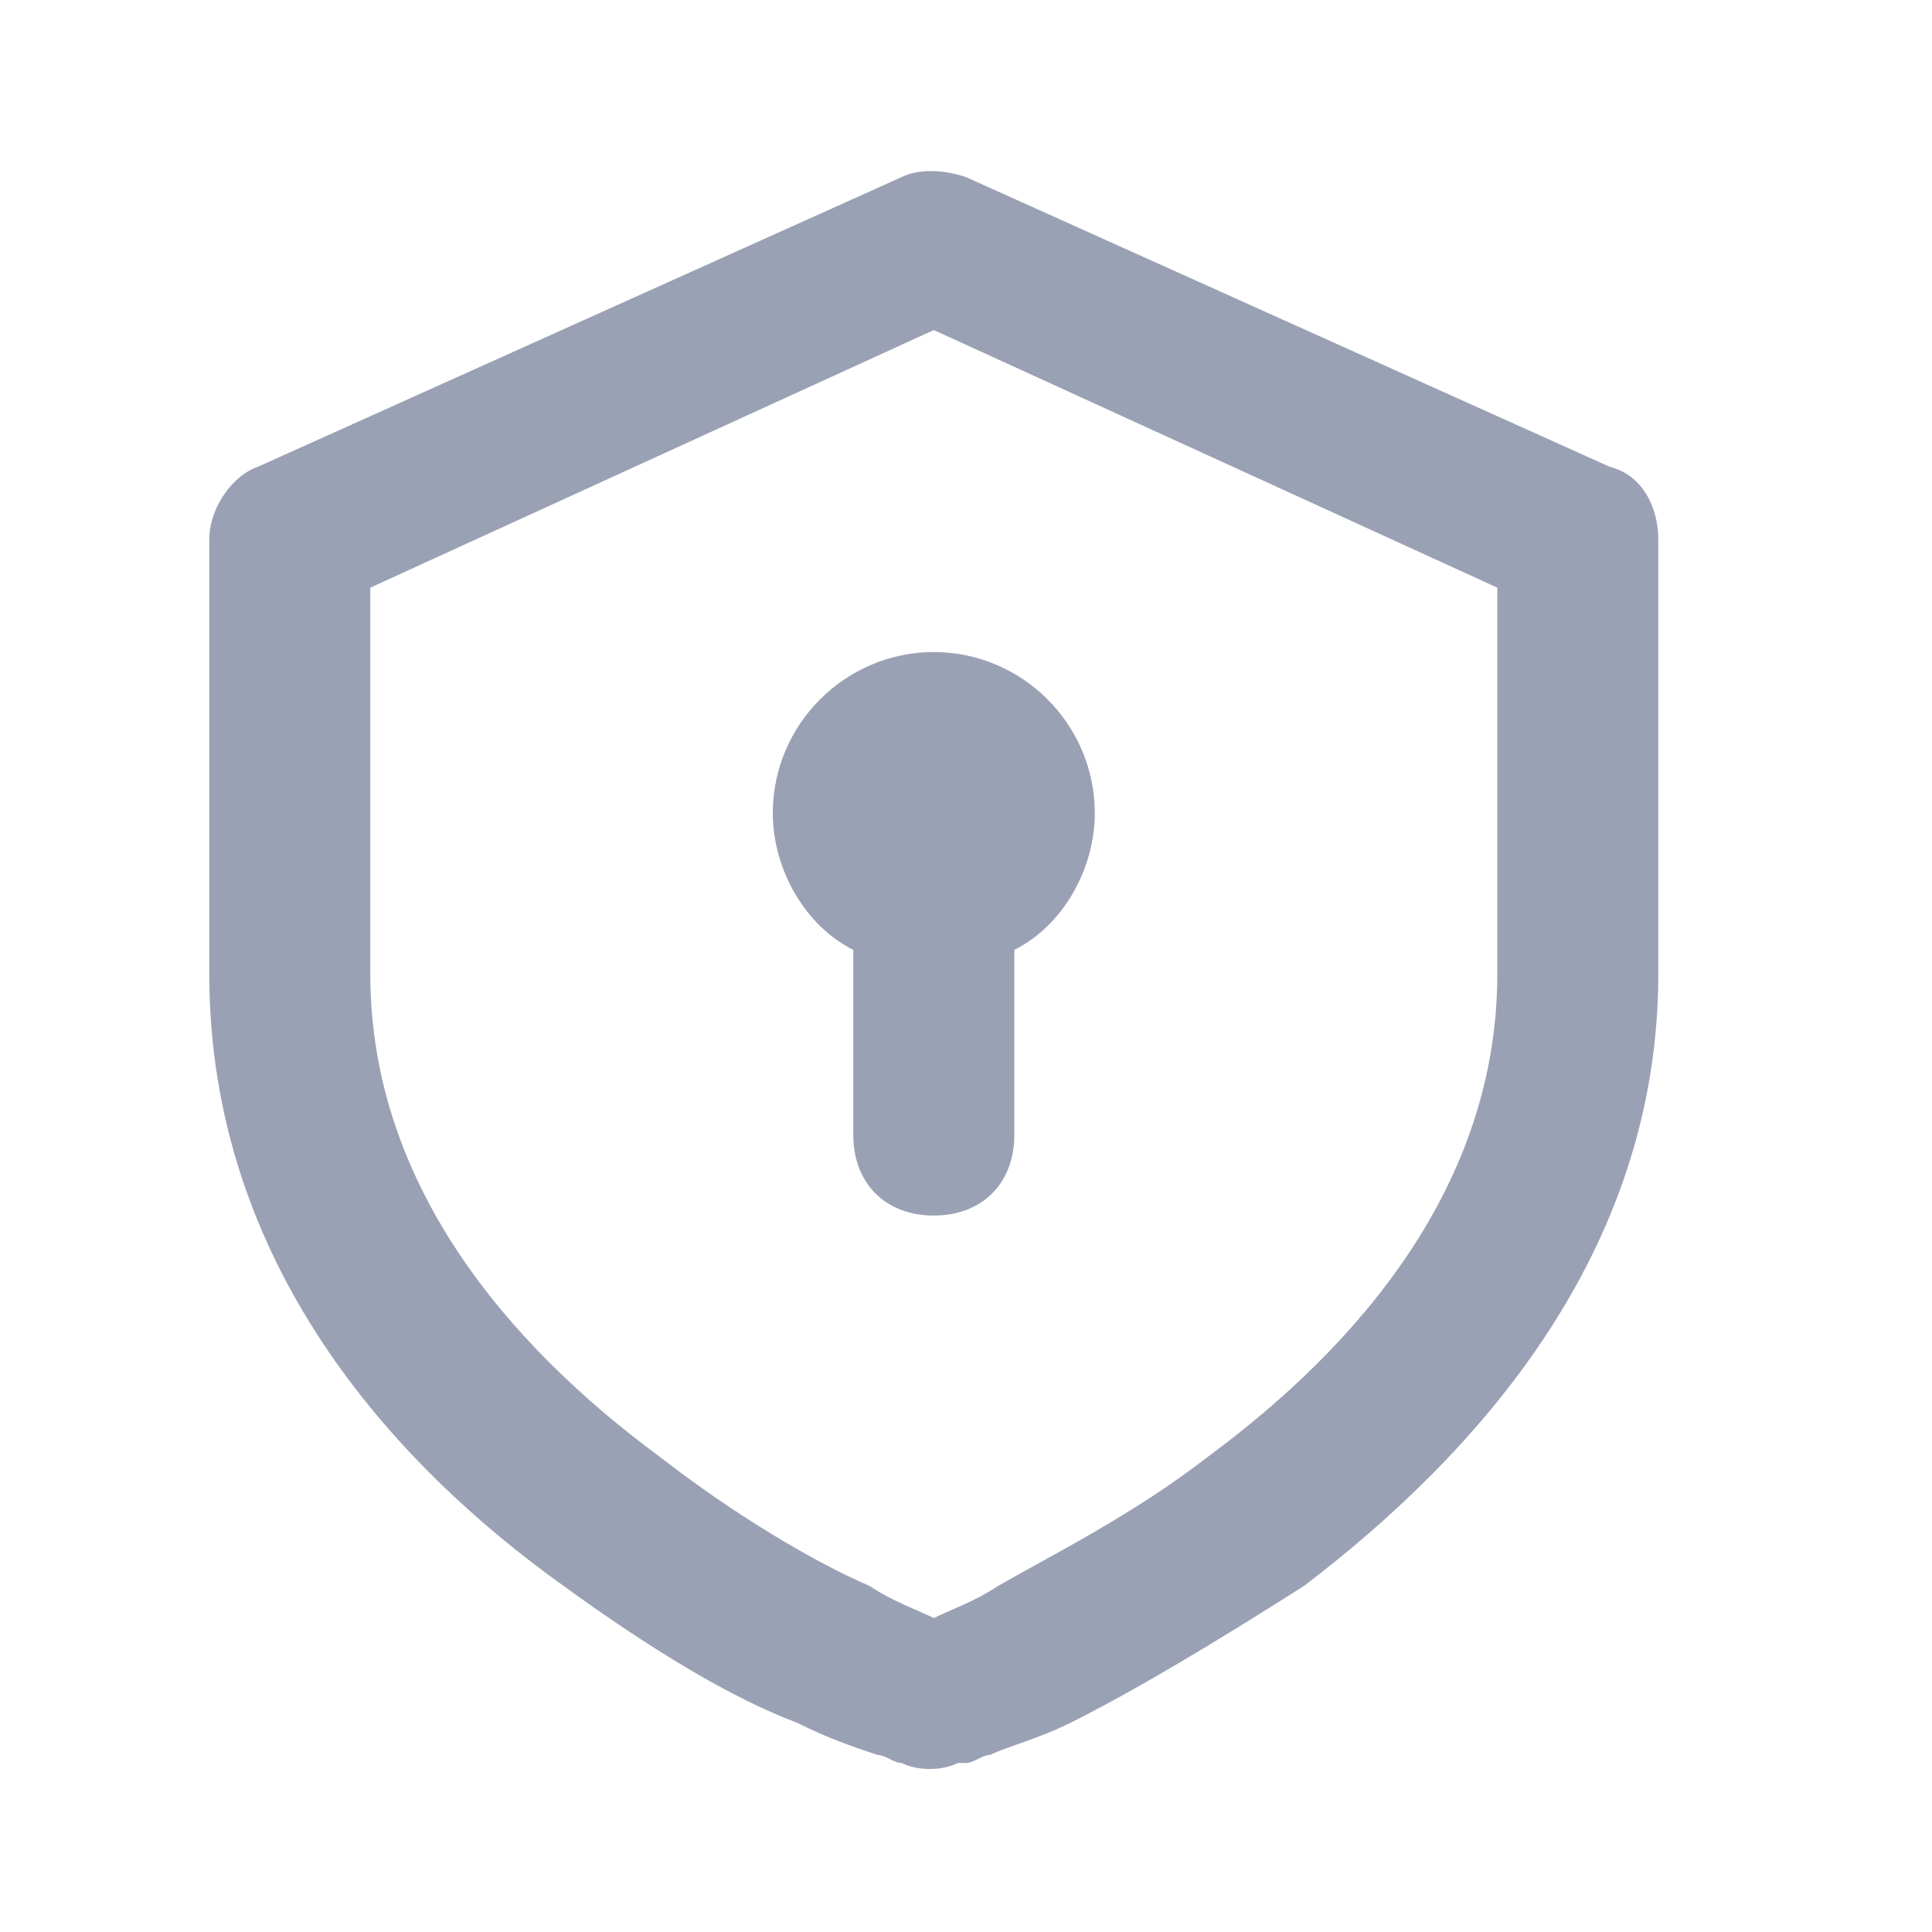 <?xml version="1.0" encoding="utf-8"?>
<!-- Generator: Adobe Illustrator 27.0.0, SVG Export Plug-In . SVG Version: 6.00 Build 0)  -->
<svg version="1.1" id="Layer_1" xmlns="http://www.w3.org/2000/svg" xmlns:xlink="http://www.w3.org/1999/xlink" x="0px" y="0px"
	 viewBox="0 0 24 24" style="enable-background:new 0 0 24 24;" xml:space="preserve">
<style type="text/css">
	.st0{fill:#9AA1B4;}
</style>
<g>
	<path class="st0" d="M20,5.8l-8-3.6c-0.3-0.1-0.6-0.1-0.8,0l-8,3.6C2.9,5.9,2.6,6.3,2.6,6.7v5.4c0,3.6,2.3,6.1,4.4,7.6
		c1.1,0.8,2.1,1.4,2.9,1.7c0.4,0.2,0.7,0.3,1,0.4c0.1,0,0.2,0.1,0.3,0.1l0,0l0,0l0,0l0,0l0,0c0.2,0.1,0.5,0.1,0.7,0l0,0l0,0l0,0l0,0
		c0,0,0,0,0.1,0c0.1,0,0.2-0.1,0.3-0.1c0.2-0.1,0.6-0.2,1-0.4c0.8-0.4,1.8-1,2.9-1.7c2.1-1.6,4.4-4.1,4.4-7.6V6.7
		C20.6,6.3,20.4,5.9,20,5.8z M18.6,12.1c0,2.6-1.7,4.6-3.6,6c-0.9,0.7-1.9,1.2-2.6,1.6c-0.3,0.2-0.6,0.3-0.8,0.4
		c-0.2-0.1-0.5-0.2-0.8-0.4c-0.7-0.3-1.7-0.9-2.6-1.6c-1.9-1.4-3.6-3.4-3.6-6V7.3l7-3.2l7,3.2V12.1z"/>
	<path class="st0" d="M9.6,10.1c0,0.7,0.4,1.4,1,1.7v2.3c0,0.6,0.4,1,1,1s1-0.4,1-1v-2.3c0.6-0.3,1-1,1-1.7c0-1.1-0.9-2-2-2
		S9.6,9,9.6,10.1z"/>
</g>
</svg>
